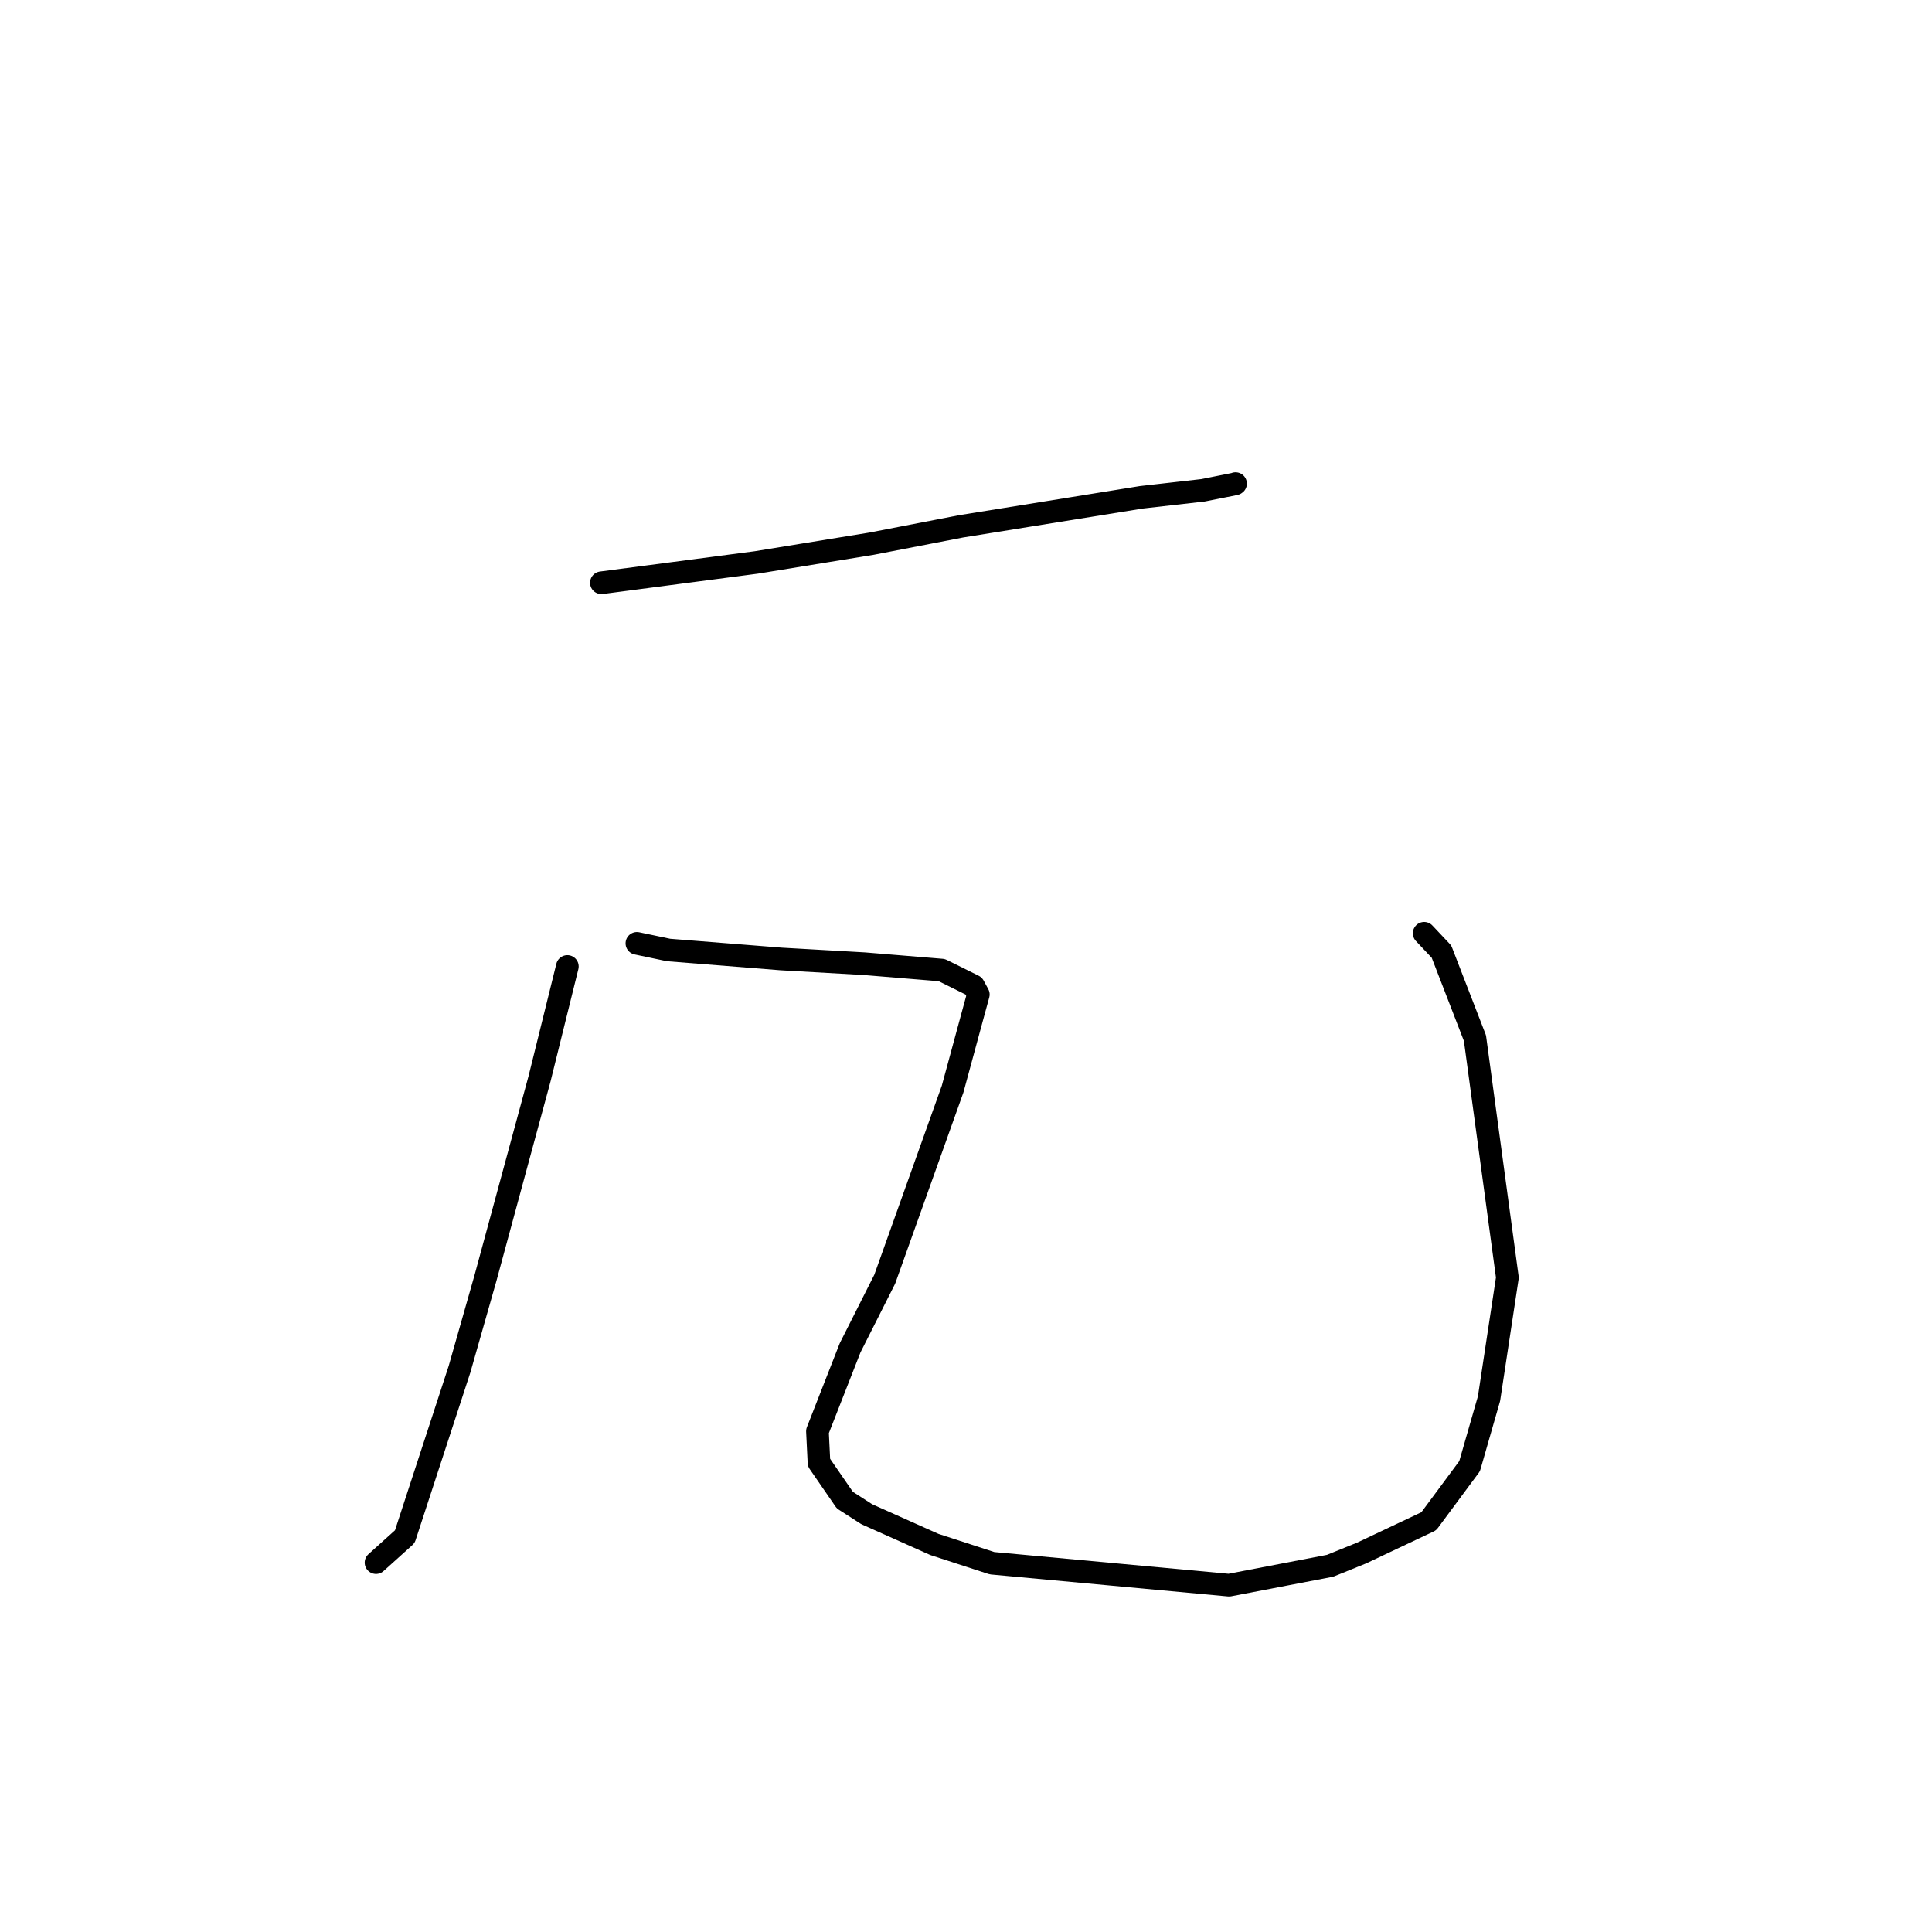 <?xml version="1.0" standalone="no"?>
    <svg width="256" height="256" xmlns="http://www.w3.org/2000/svg" version="1.1">
    <polyline stroke="black" stroke-width="3" stroke-linecap="round" fill="transparent" stroke-linejoin="round" points="79.688 77.218 100.221 74.523 115.486 72.038 127.348 69.741 151.246 65.893 159.405 64.967 163.662 64.118 163.714 64.083 163.717 64.08 " />
        <polyline stroke="black" stroke-width="3" stroke-linecap="round" fill="transparent" stroke-linejoin="round" points="75.177 128.063 71.493 142.934 64.319 169.381 60.888 181.432 53.64 203.615 50.17 206.741 49.823 207.054 " />
        <polyline stroke="black" stroke-width="3" stroke-linecap="round" fill="transparent" stroke-linejoin="round" points="84.392 124.999 88.593 125.881 103.524 127.07 114.532 127.696 124.79 128.542 129.013 130.634 129.634 131.772 128.757 134.982 126.229 144.297 117.234 169.495 112.644 178.595 108.317 189.649 108.52 193.799 111.944 198.77 114.844 200.636 123.817 204.649 131.446 207.132 162.858 210.043 176.249 207.472 180.405 205.789 189.32 201.575 194.73 194.272 197.303 185.321 199.735 169.289 195.438 137.555 191.004 126.096 188.71 123.662 " />
        </svg>